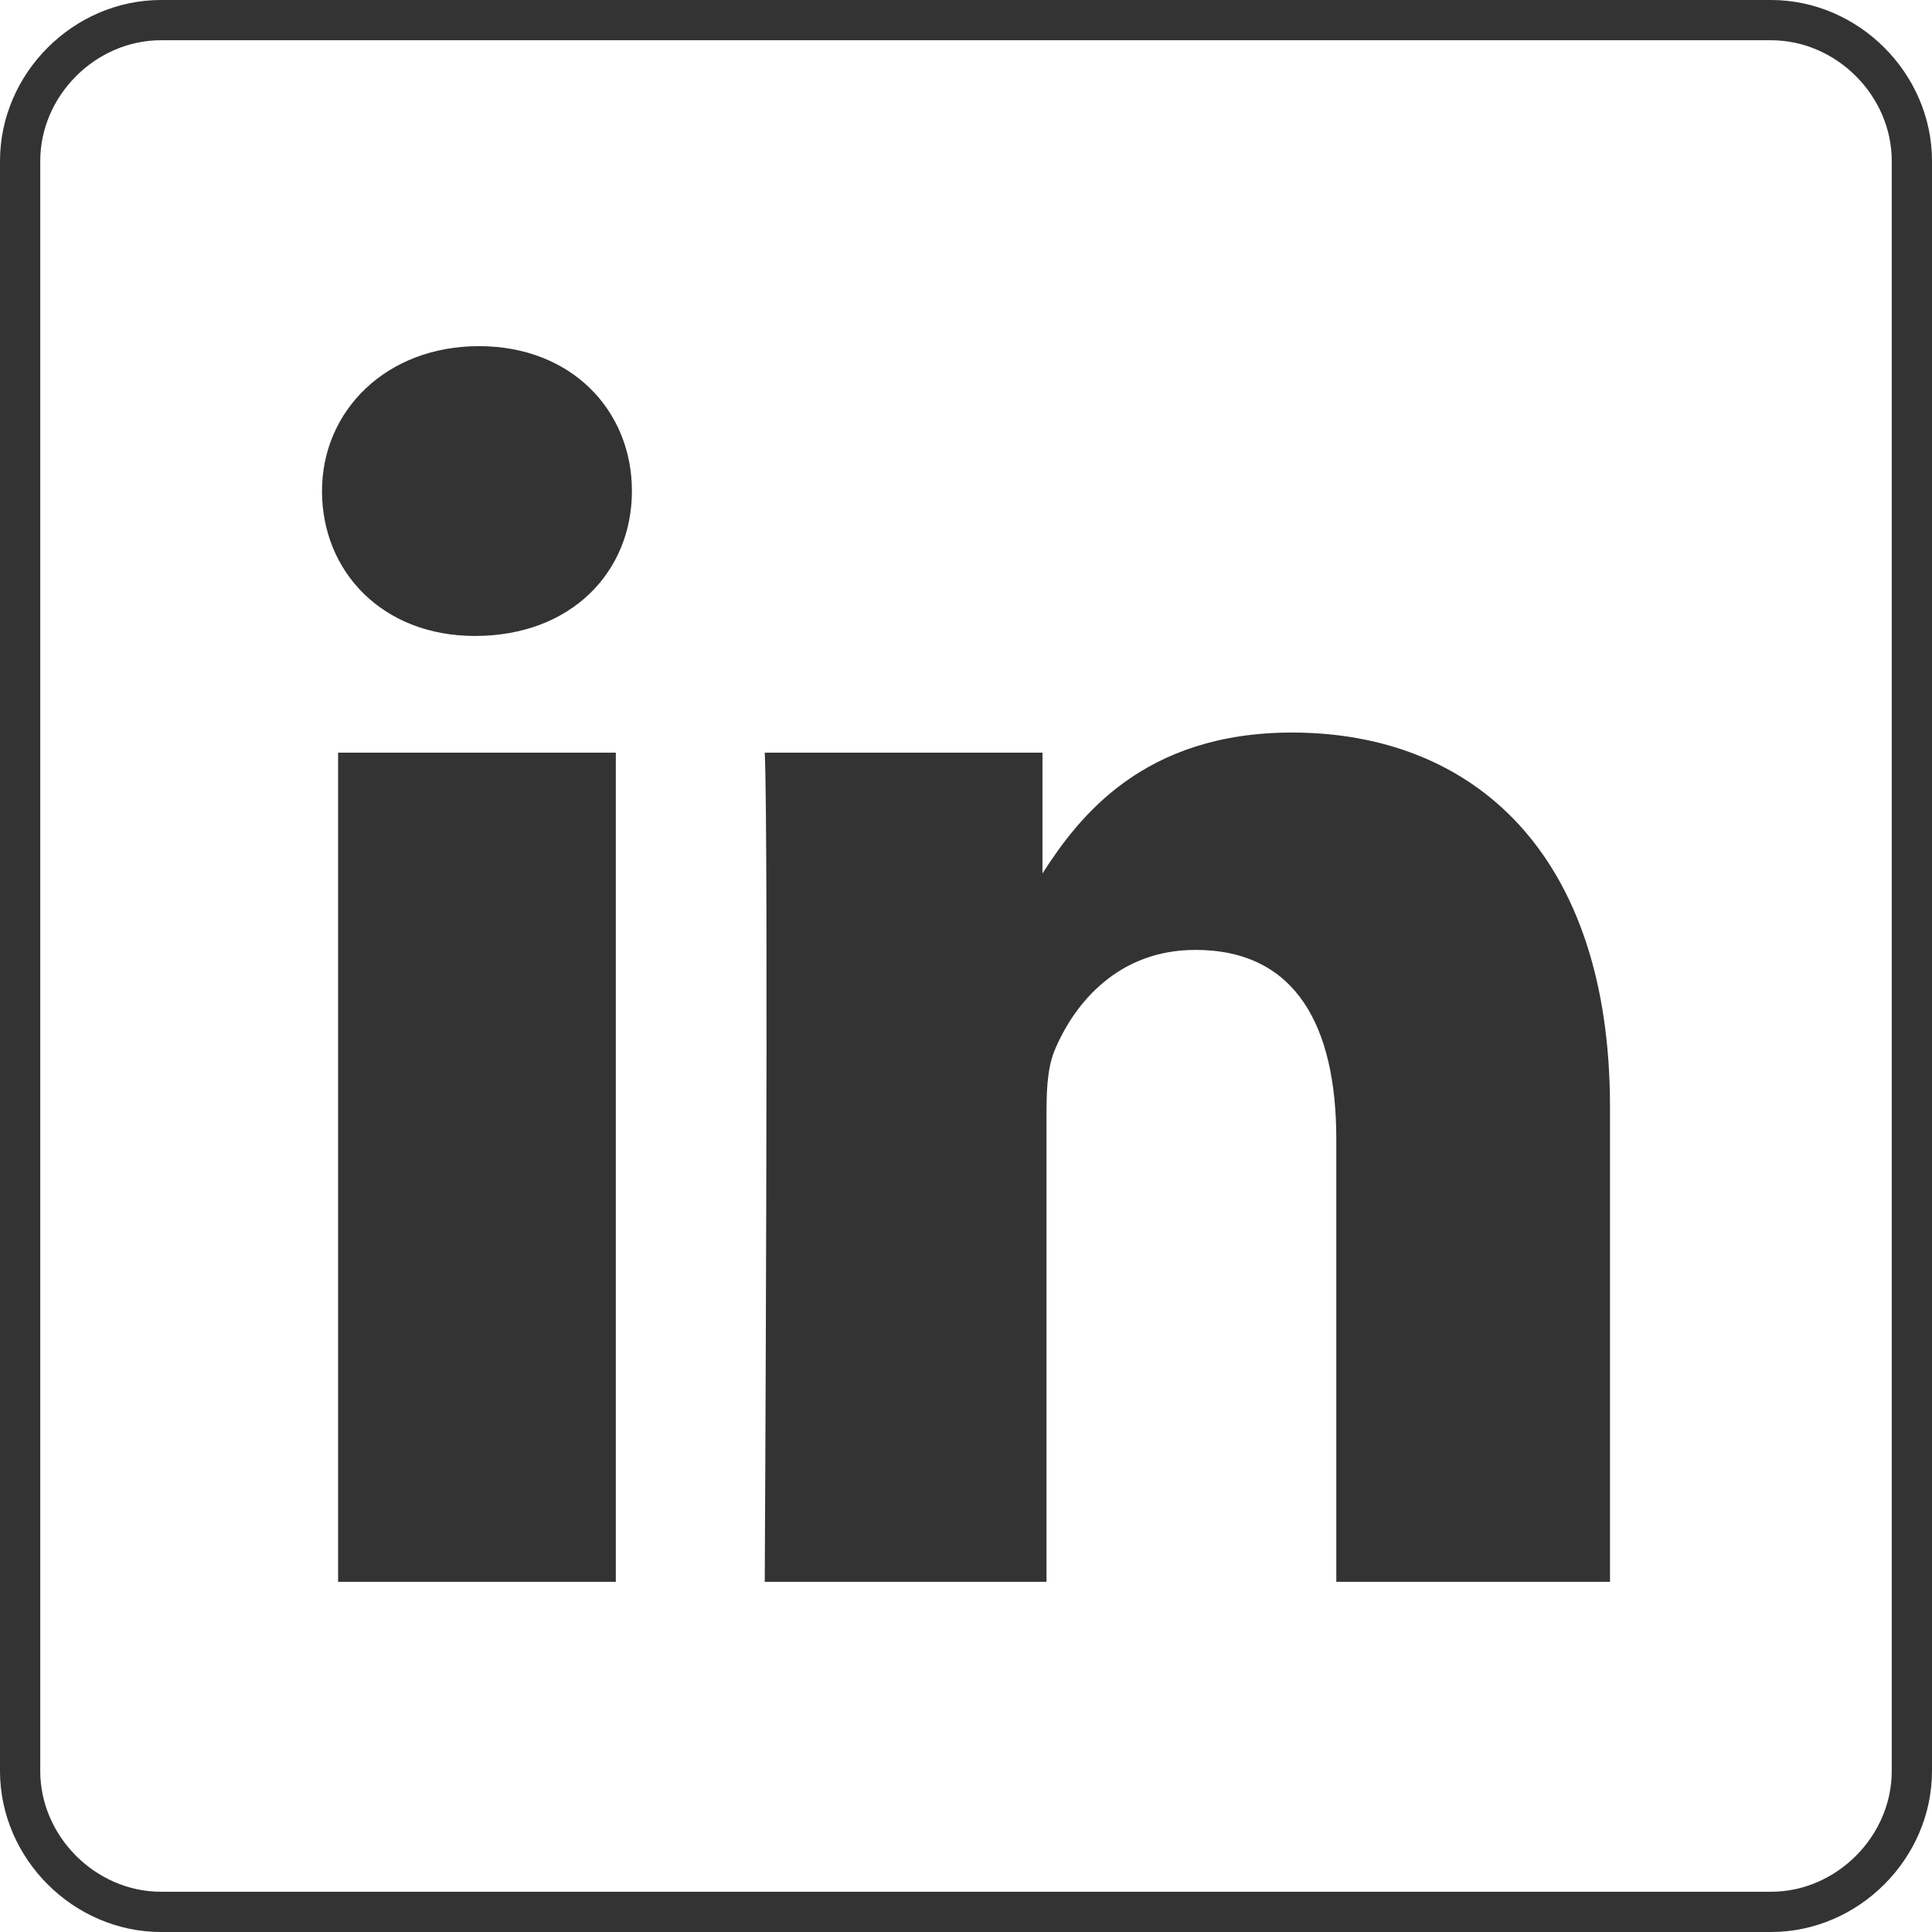 <?xml version="1.0" encoding="utf-8"?>
<!-- Generator: Adobe Illustrator 19.1.0, SVG Export Plug-In . SVG Version: 6.00 Build 0)  -->
<svg version="1.1" id="Ebene_1" xmlns="http://www.w3.org/2000/svg" xmlns:xlink="http://www.w3.org/1999/xlink" x="0px" y="0px"
	 viewBox="-1 -103 48 48" style="enable-background:new -1 -103 48 48;" xml:space="preserve">
<style type="text/css">
	.st0{fill:none;stroke:#333333;stroke-miterlimit:10;}
	.st1{fill:none;stroke:#FFFFFF;stroke-miterlimit:10;}
	.st2{fill:#FFFFFF;}
	.st3{fill:#333333;}
	.st4{fill:#333333;stroke:#333333;stroke-miterlimit:10;}
	.st5{fill:#FFFDFD;}
</style>
<path class="st0" d="M46.5-59c0,1.9-1.6,3.5-3.5,3.5H3c-1.9,0-3.5-1.6-3.5-3.5v-40c0-1.9,1.6-3.5,3.5-3.5h40c1.9,0,3.5,1.6,3.5,3.5
	V-59z"/>
<path class="st3" d="M14.3-63.7v-20.6H7.4v20.6L14.3-63.7z M10.8-87.2c2.4,0,3.9-1.6,3.9-3.6s-1.5-3.6-3.8-3.6S7-92.8,7-90.8
	S8.5-87.2,10.8-87.2L10.8-87.2L10.8-87.2z M18-63.7H25v-11.5c0-0.6,0-1.2,0.2-1.7c0.5-1.2,1.6-2.5,3.5-2.5c2.5,0,3.5,1.9,3.5,4.7v11
	H39v-11.8c0-6.3-3.4-9.3-7.9-9.3c-3.7,0-5.3,2.1-6.2,3.5l0,0v-3H18C18.1-82.3,18-63.7,18-63.7L18-63.7z"/>
</svg>
